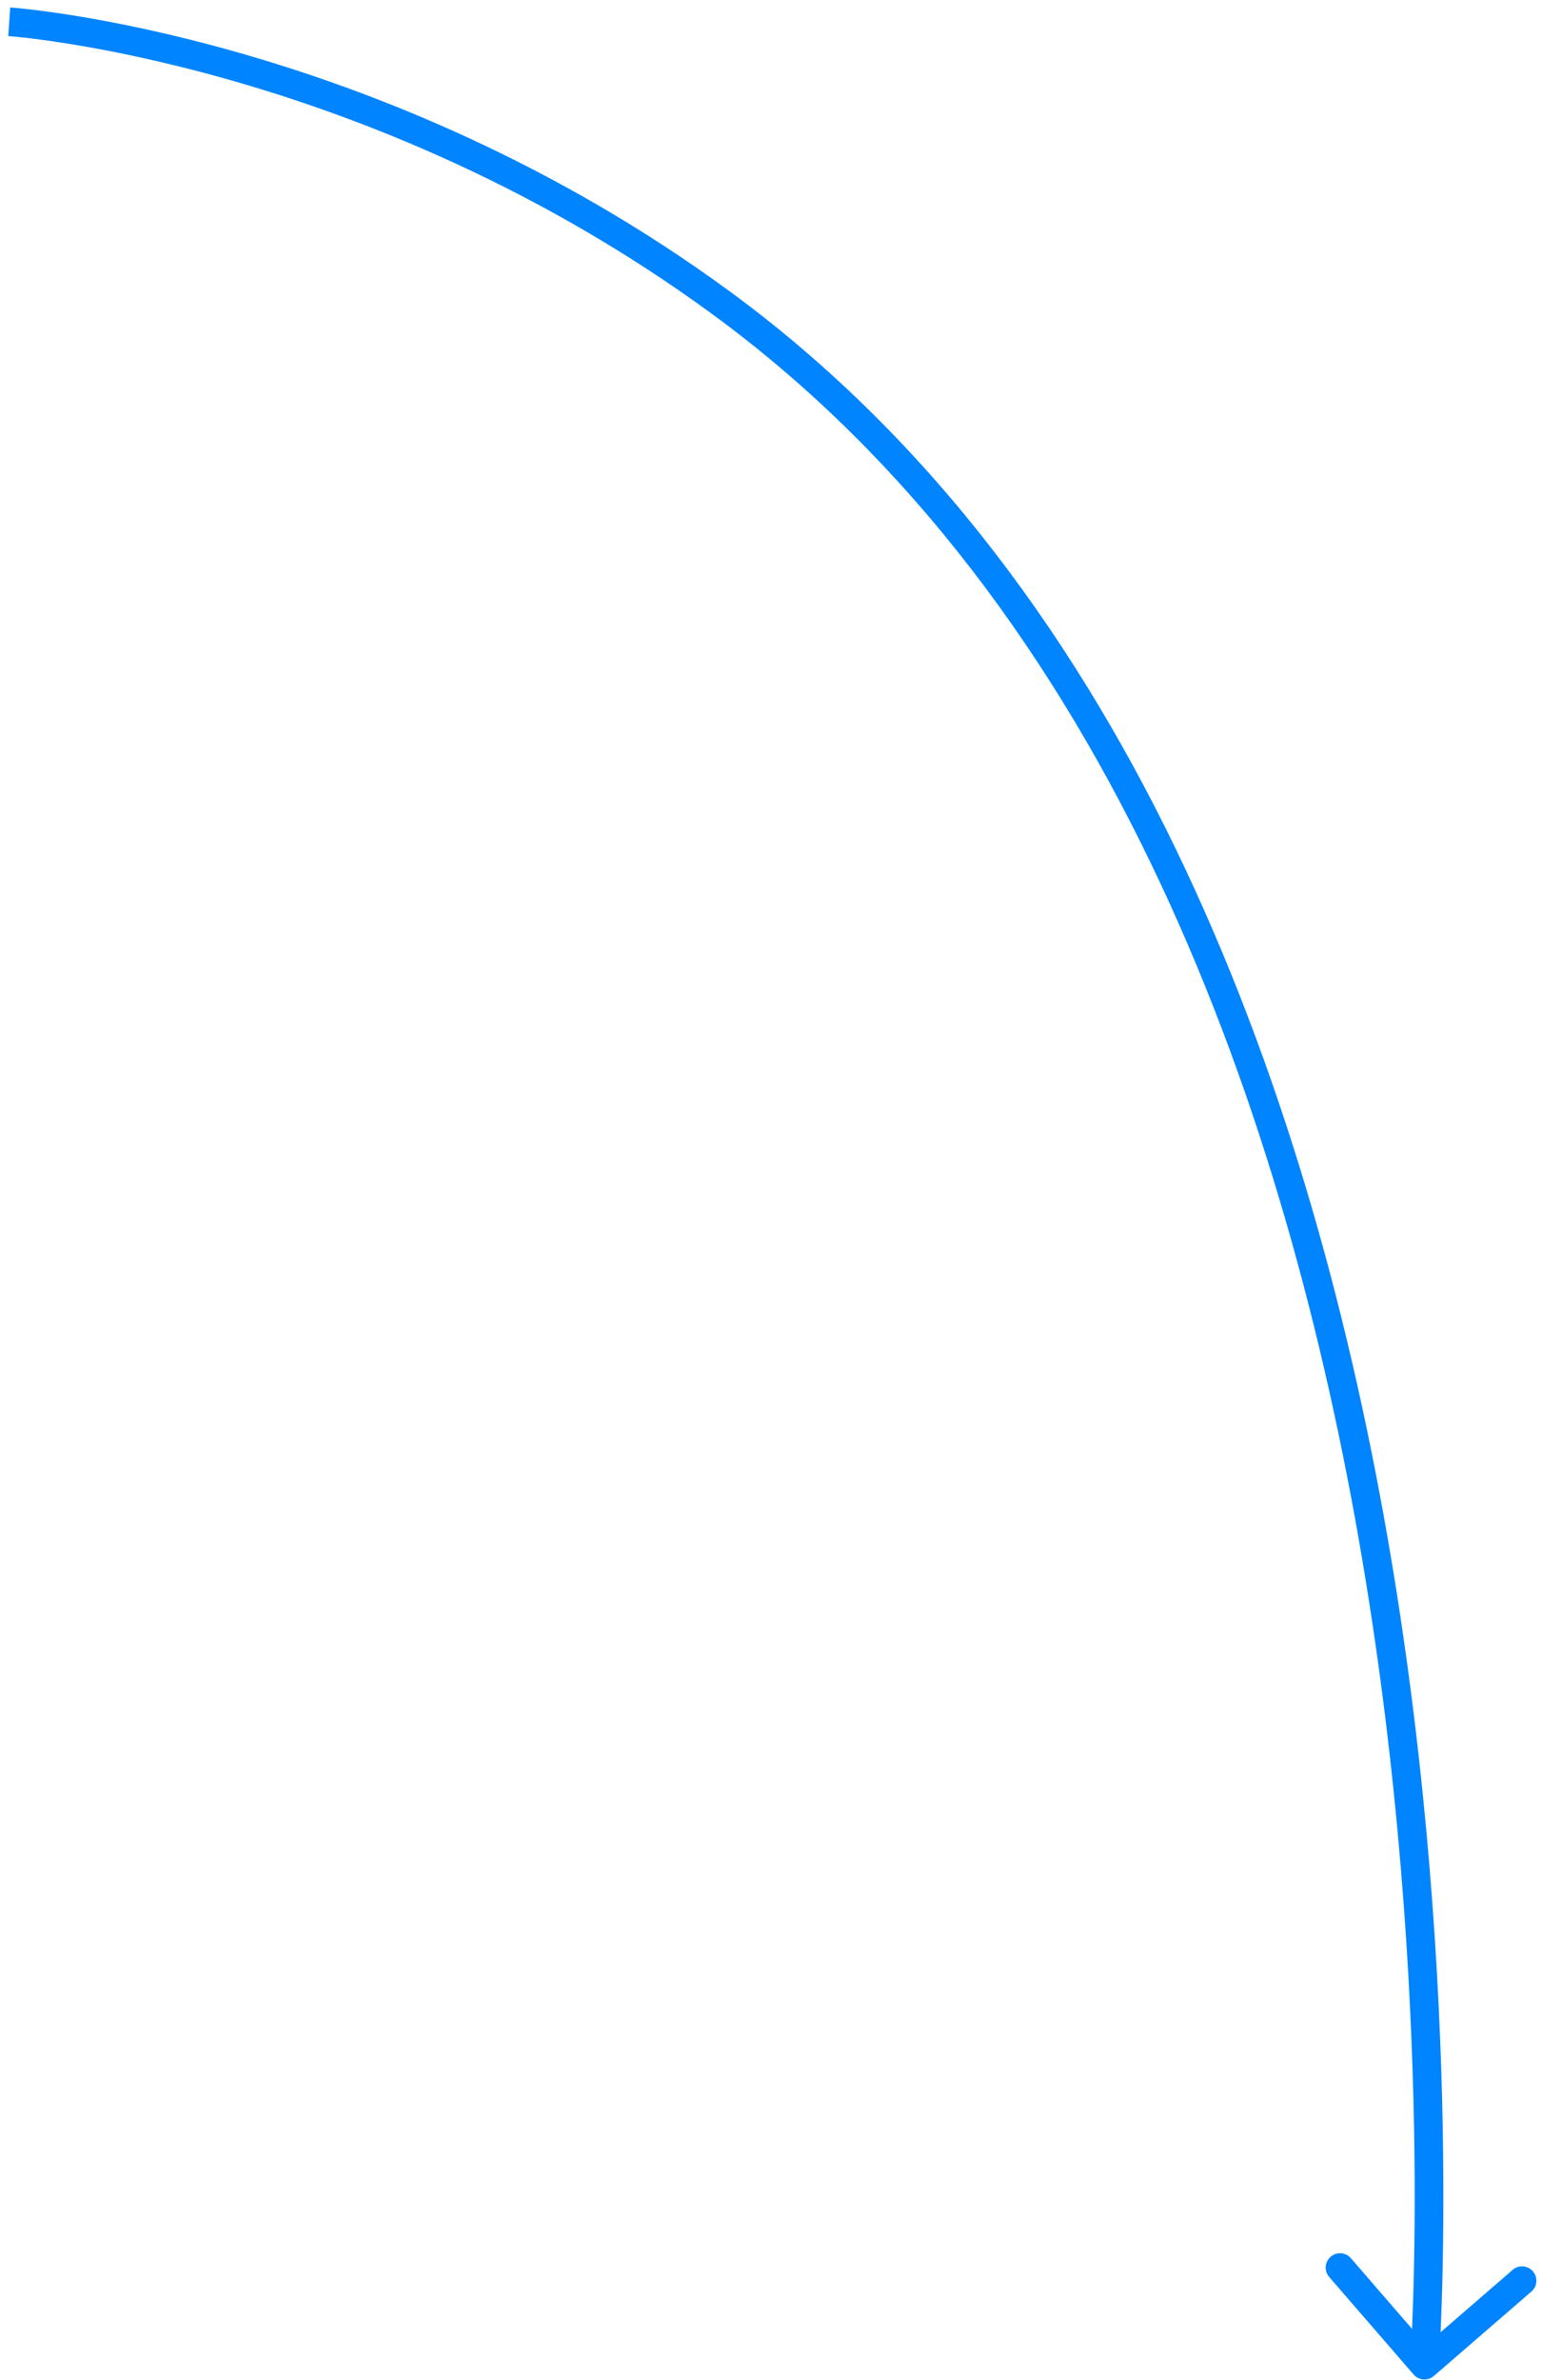 <svg width="127" height="196" viewBox="0 0 127 196" fill="none" xmlns="http://www.w3.org/2000/svg">
<path d="M59.395 24.94L60.092 23.987L59.395 24.94ZM118.094 195.656C117.601 196.083 116.855 196.03 116.428 195.536L109.473 187.502C109.046 187.009 109.1 186.263 109.593 185.836C110.086 185.409 110.832 185.463 111.259 185.956L117.441 193.098L124.583 186.916C125.076 186.489 125.822 186.543 126.248 187.036C126.675 187.529 126.622 188.274 126.129 188.701L118.094 195.656ZM0.762 1.792C0.843 0.614 0.843 0.614 0.844 0.614C0.844 0.614 0.845 0.614 0.846 0.614C0.847 0.614 0.849 0.614 0.851 0.614C0.856 0.615 0.862 0.615 0.871 0.616C0.887 0.617 0.911 0.619 0.941 0.621C1.003 0.626 1.092 0.633 1.209 0.644C1.443 0.665 1.787 0.698 2.231 0.748C3.121 0.847 4.419 1.013 6.062 1.277C9.35 1.806 14.026 2.732 19.606 4.322C30.764 7.5 45.558 13.34 60.092 23.987L58.697 25.892C44.443 15.45 29.921 9.716 18.959 6.593C13.48 5.032 8.896 4.125 5.687 3.609C4.083 3.351 2.824 3.19 1.969 3.095C1.542 3.047 1.216 3.015 0.998 2.996C0.89 2.986 0.808 2.979 0.755 2.975C0.728 2.973 0.709 2.972 0.696 2.971C0.69 2.97 0.686 2.97 0.683 2.97C0.682 2.97 0.681 2.97 0.68 2.97C0.68 2.97 0.68 2.97 0.68 2.97C0.68 2.97 0.68 2.97 0.762 1.792ZM60.092 23.987C93.795 48.677 108.347 91.523 114.513 127.962C117.601 146.212 118.597 162.924 118.822 175.072C118.935 181.148 118.854 186.085 118.745 189.506C118.691 191.217 118.63 192.549 118.582 193.455C118.558 193.908 118.537 194.255 118.522 194.489C118.515 194.606 118.509 194.695 118.505 194.755C118.503 194.785 118.501 194.808 118.5 194.824C118.5 194.832 118.499 194.838 118.499 194.842C118.499 194.844 118.499 194.845 118.499 194.846C118.499 194.848 118.499 194.848 117.321 194.764C116.143 194.679 116.143 194.679 116.143 194.678C116.143 194.677 116.143 194.676 116.144 194.675C116.144 194.671 116.144 194.666 116.145 194.659C116.146 194.646 116.147 194.625 116.149 194.596C116.153 194.54 116.158 194.454 116.165 194.341C116.18 194.114 116.2 193.776 116.223 193.33C116.271 192.44 116.331 191.125 116.385 189.431C116.493 186.045 116.573 181.147 116.461 175.116C116.237 163.051 115.248 146.46 112.184 128.356C106.047 92.089 91.636 50.023 58.697 25.892L60.092 23.987Z" fill="#0084FF"/>
</svg>
